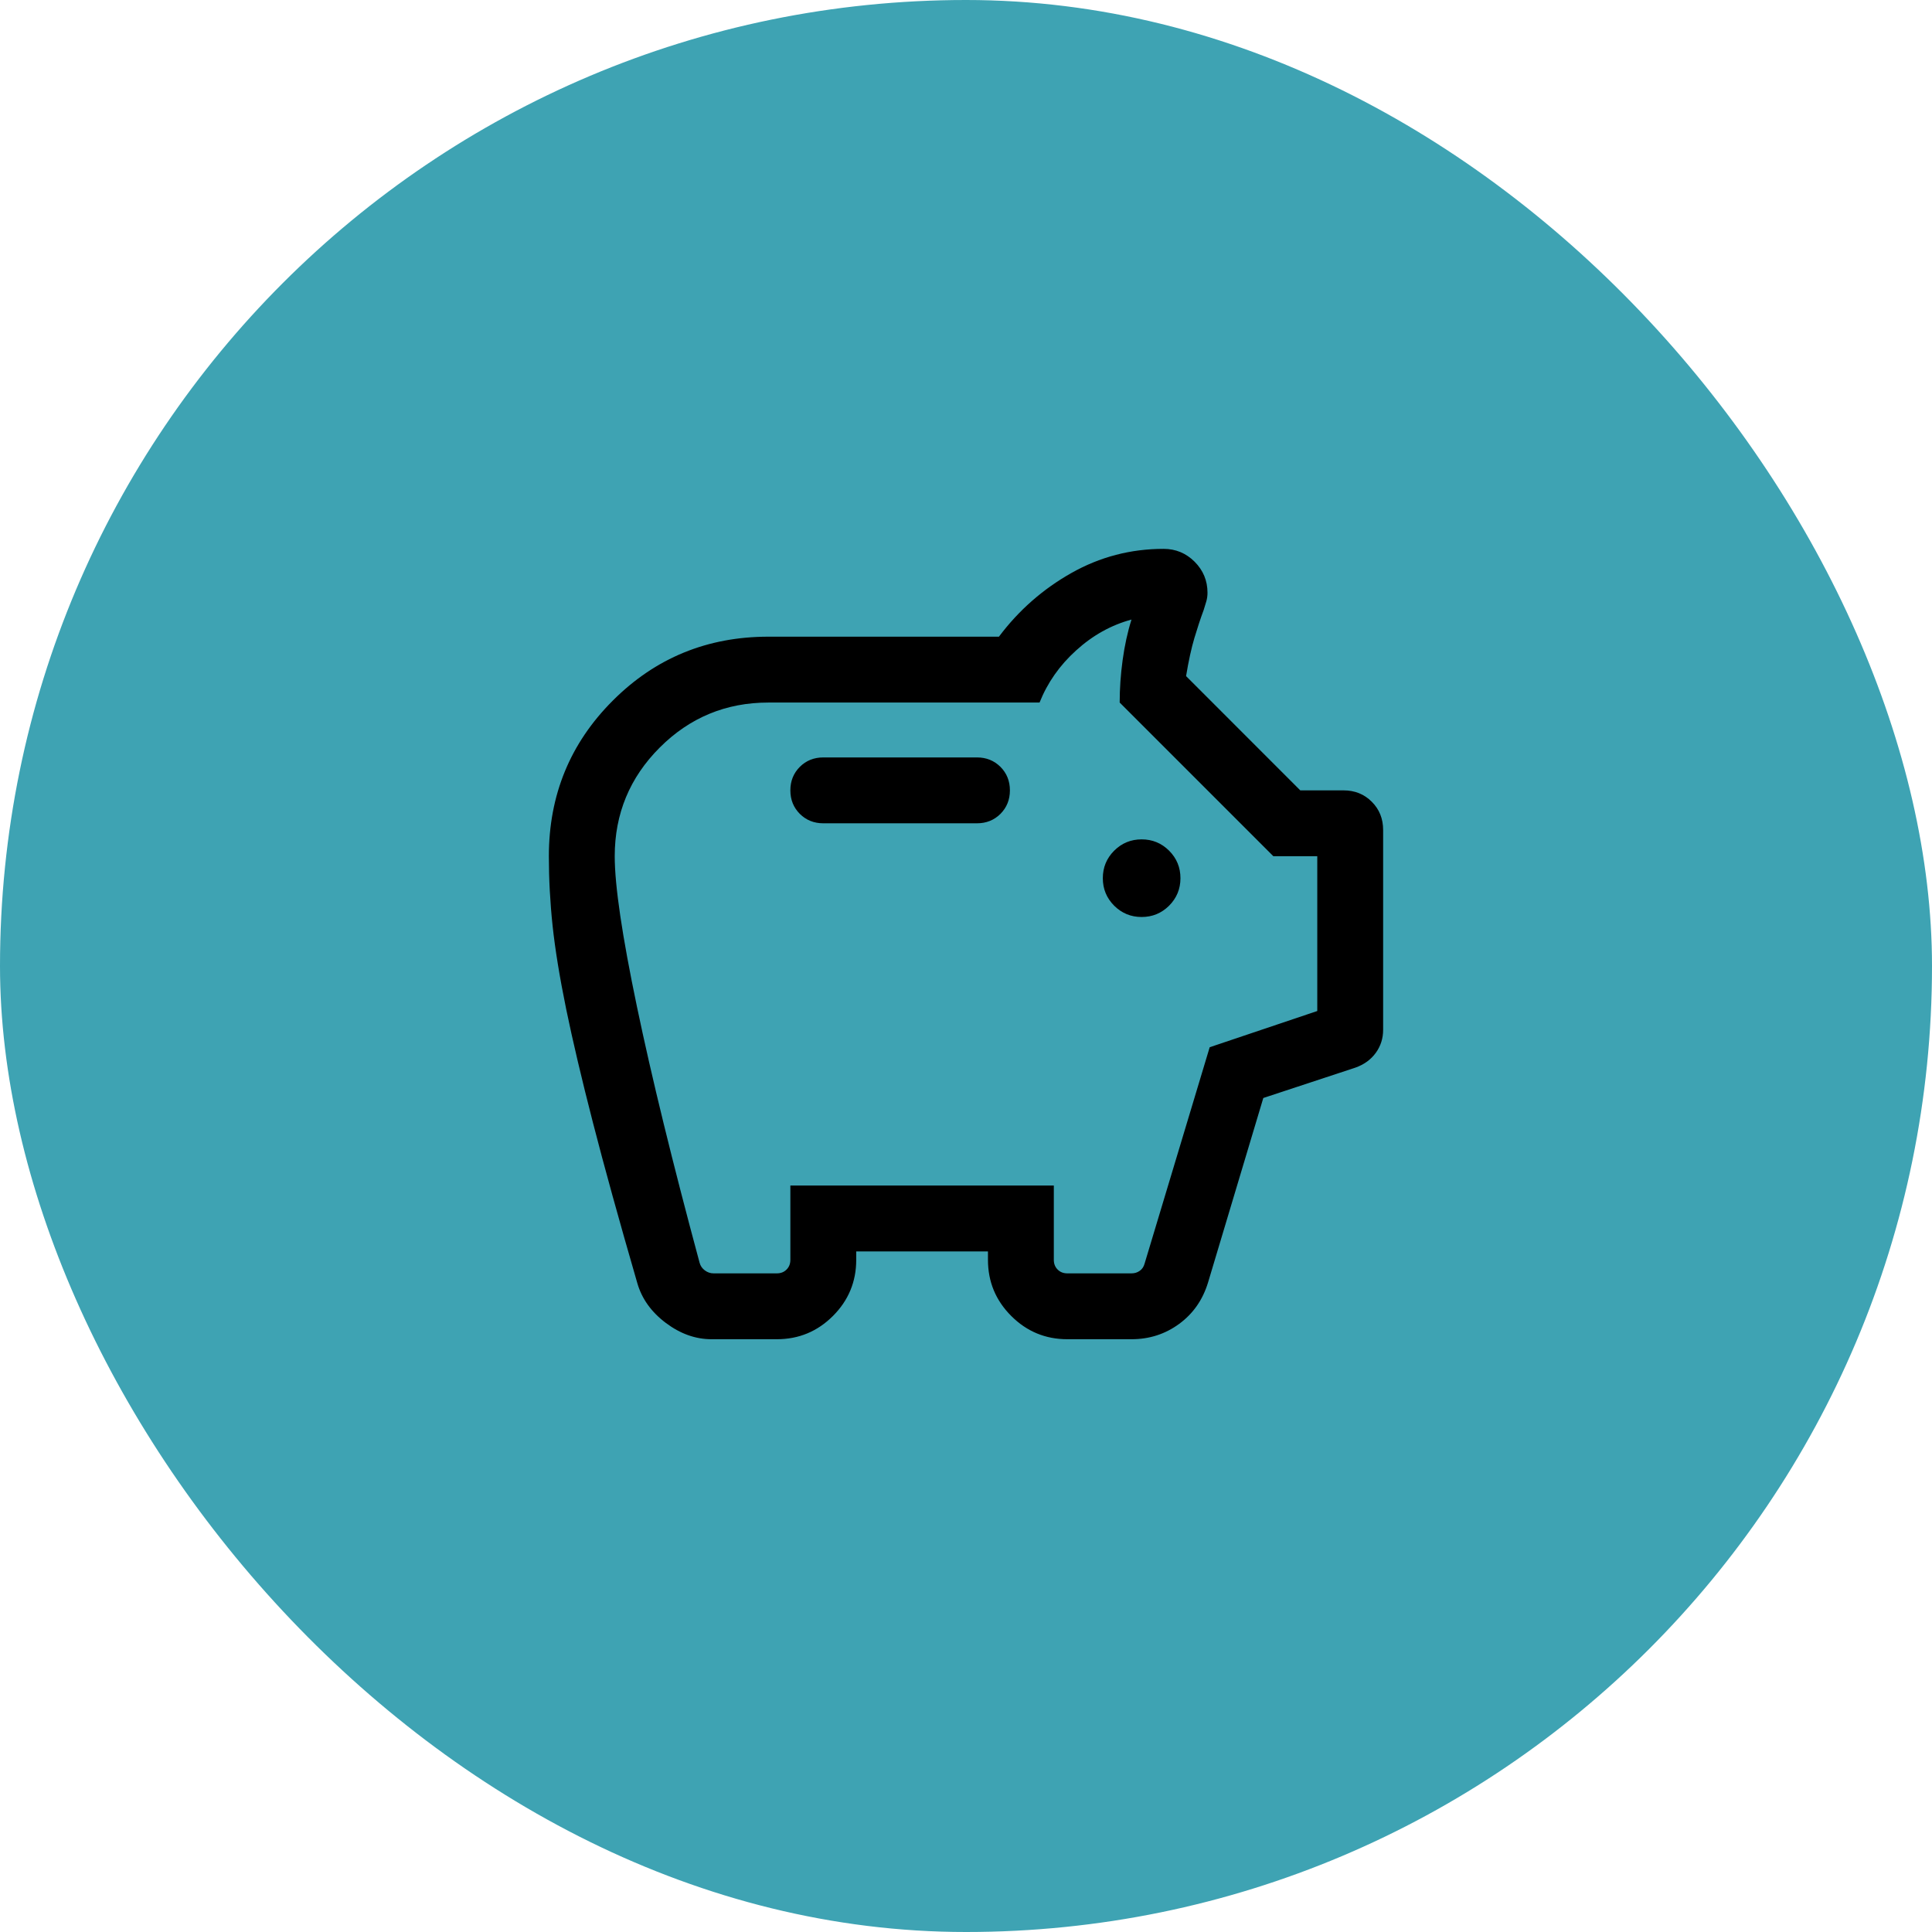<svg width="44" height="44" viewBox="0 0 44 44" fill="none" xmlns="http://www.w3.org/2000/svg">
<rect width="44" height="44" rx="22" fill="#3EA3B3"/>
<path d="M16.204 30.5C15.84 30.5 15.493 30.376 15.164 30.129C14.834 29.881 14.617 29.579 14.514 29.221C14.097 27.783 13.76 26.564 13.503 25.564C13.246 24.565 13.043 23.703 12.894 22.98C12.746 22.256 12.643 21.625 12.585 21.085C12.528 20.547 12.5 20.018 12.5 19.5C12.5 18.108 12.985 16.926 13.956 15.956C14.926 14.985 16.108 14.5 17.5 14.5H22.75C23.2 13.9 23.75 13.417 24.4 13.05C25.05 12.683 25.75 12.5 26.5 12.5C26.776 12.5 27.011 12.598 27.207 12.793C27.402 12.989 27.5 13.224 27.5 13.5C27.5 13.568 27.491 13.634 27.472 13.699C27.453 13.764 27.434 13.828 27.413 13.892C27.34 14.088 27.27 14.301 27.202 14.529C27.134 14.757 27.07 15.047 27.012 15.398L29.613 18H30.596C30.854 18 31.069 18.086 31.241 18.259C31.414 18.431 31.5 18.646 31.5 18.904V23.452C31.5 23.649 31.444 23.825 31.332 23.979C31.22 24.133 31.065 24.245 30.867 24.315L28.771 25.006L27.512 29.209C27.391 29.605 27.172 29.918 26.854 30.151C26.536 30.384 26.174 30.5 25.769 30.5H24.308C23.809 30.5 23.383 30.323 23.03 29.97C22.677 29.617 22.5 29.191 22.5 28.692V28.5H19.5V28.692C19.5 29.191 19.323 29.617 18.97 29.97C18.617 30.323 18.191 30.5 17.692 30.5H16.204ZM16.25 29H17.692C17.782 29 17.856 28.971 17.913 28.913C17.971 28.856 18 28.782 18 28.692V27H24V28.692C24 28.782 24.029 28.856 24.087 28.913C24.144 28.971 24.218 29 24.308 29H25.769C25.84 29 25.902 28.981 25.957 28.942C26.011 28.904 26.048 28.849 26.067 28.779L27.55 23.85L30 23.025V19.5H29L25.5 16C25.5 15.686 25.522 15.364 25.567 15.034C25.612 14.705 25.679 14.397 25.769 14.11C25.305 14.236 24.885 14.47 24.509 14.812C24.132 15.152 23.855 15.549 23.675 16H17.5C16.533 16 15.708 16.342 15.025 17.025C14.342 17.708 14 18.533 14 19.5C14 20.171 14.169 21.312 14.506 22.926C14.843 24.54 15.319 26.484 15.933 28.759C15.952 28.83 15.992 28.888 16.053 28.933C16.114 28.978 16.18 29 16.25 29ZM26 20.884C26.245 20.884 26.453 20.798 26.626 20.626C26.798 20.453 26.884 20.245 26.884 20C26.884 19.755 26.798 19.547 26.626 19.374C26.453 19.202 26.245 19.116 26 19.116C25.755 19.116 25.547 19.202 25.374 19.374C25.202 19.547 25.116 19.755 25.116 20C25.116 20.245 25.202 20.453 25.374 20.626C25.547 20.798 25.755 20.884 26 20.884ZM22.25 18.75C22.463 18.75 22.641 18.678 22.785 18.535C22.928 18.391 23 18.213 23 18C23 17.787 22.928 17.609 22.785 17.465C22.641 17.322 22.463 17.25 22.25 17.25H18.75C18.537 17.25 18.359 17.322 18.215 17.465C18.072 17.609 18 17.787 18 18C18 18.213 18.072 18.391 18.215 18.535C18.359 18.678 18.537 18.75 18.75 18.75H22.25Z" fill="black"/>
</svg>
